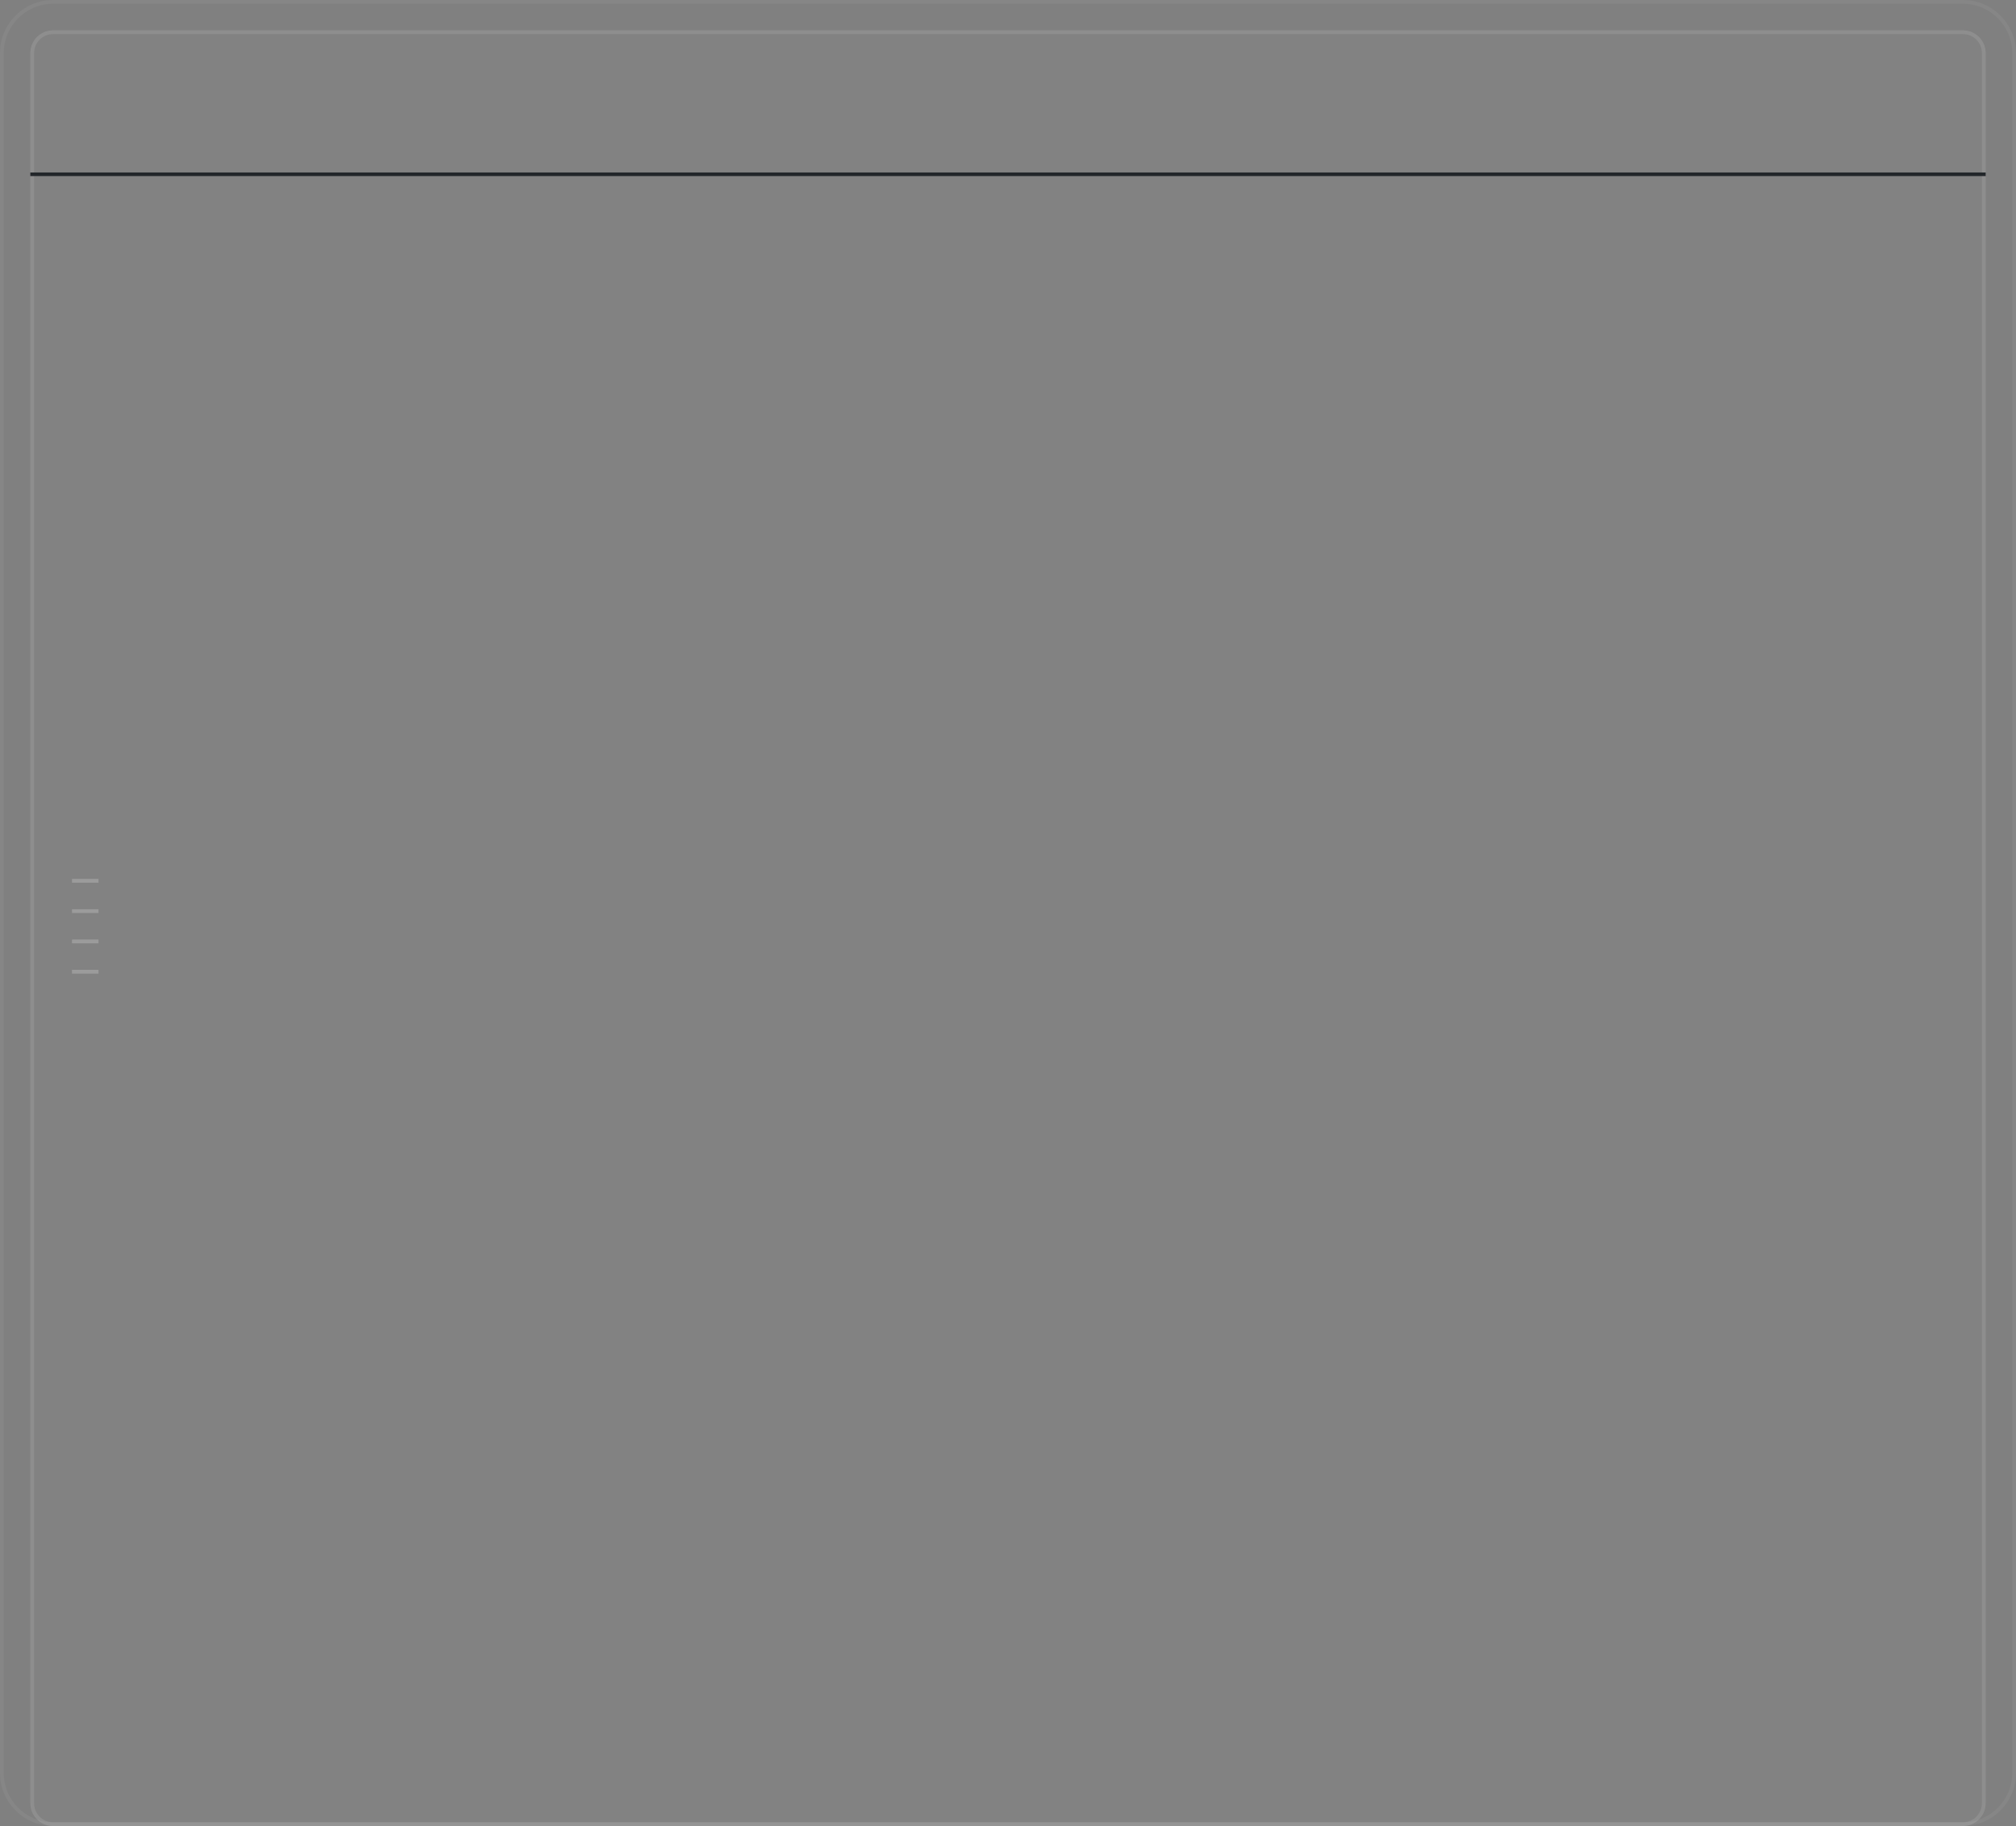 <svg width="532" height="482" viewBox="0 0 532 482" fill="none" xmlns="http://www.w3.org/2000/svg">
<rect x="0" y="0" width="532" height="482" fill="#808080" stroke="none"/>
<g clip-path="url(#clip0_18_26)">
<path d="M518 0.5H14C6.544 0.5 0.5 6.544 0.5 14V468C0.5 475.456 6.544 481.5 14 481.5H518C525.456 481.5 531.5 475.456 531.5 468V14C531.5 6.544 525.456 0.5 518 0.5Z" stroke="white" stroke-opacity="0.05"/>
<path d="M518 8H14C10.686 8 8 10.686 8 14V476C8 479.314 10.686 482 14 482H518C521.314 482 524 479.314 524 476V14C524 10.686 521.314 8 518 8Z" fill="white" fill-opacity="0.02"/>
<path d="M518 8.5H14C10.962 8.5 8.5 10.962 8.5 14V476C8.5 479.038 10.962 481.5 14 481.5H518C521.038 481.5 523.5 479.038 523.5 476V14C523.5 10.962 521.038 8.5 518 8.5Z" stroke="white" stroke-opacity="0.1"/>
<path d="M524 45.525H8V46.475H524V45.525Z" fill="#22262A"/>
<path opacity="0.2" d="M19 232.5H26M19 240.5H26M19 248.5H26M19 256.5H26" stroke="white"/>
</g>
<defs>
<clipPath id="clip0_18_26">
<rect width="532" height="482" fill="white"/>
</clipPath>
</defs>
</svg>
